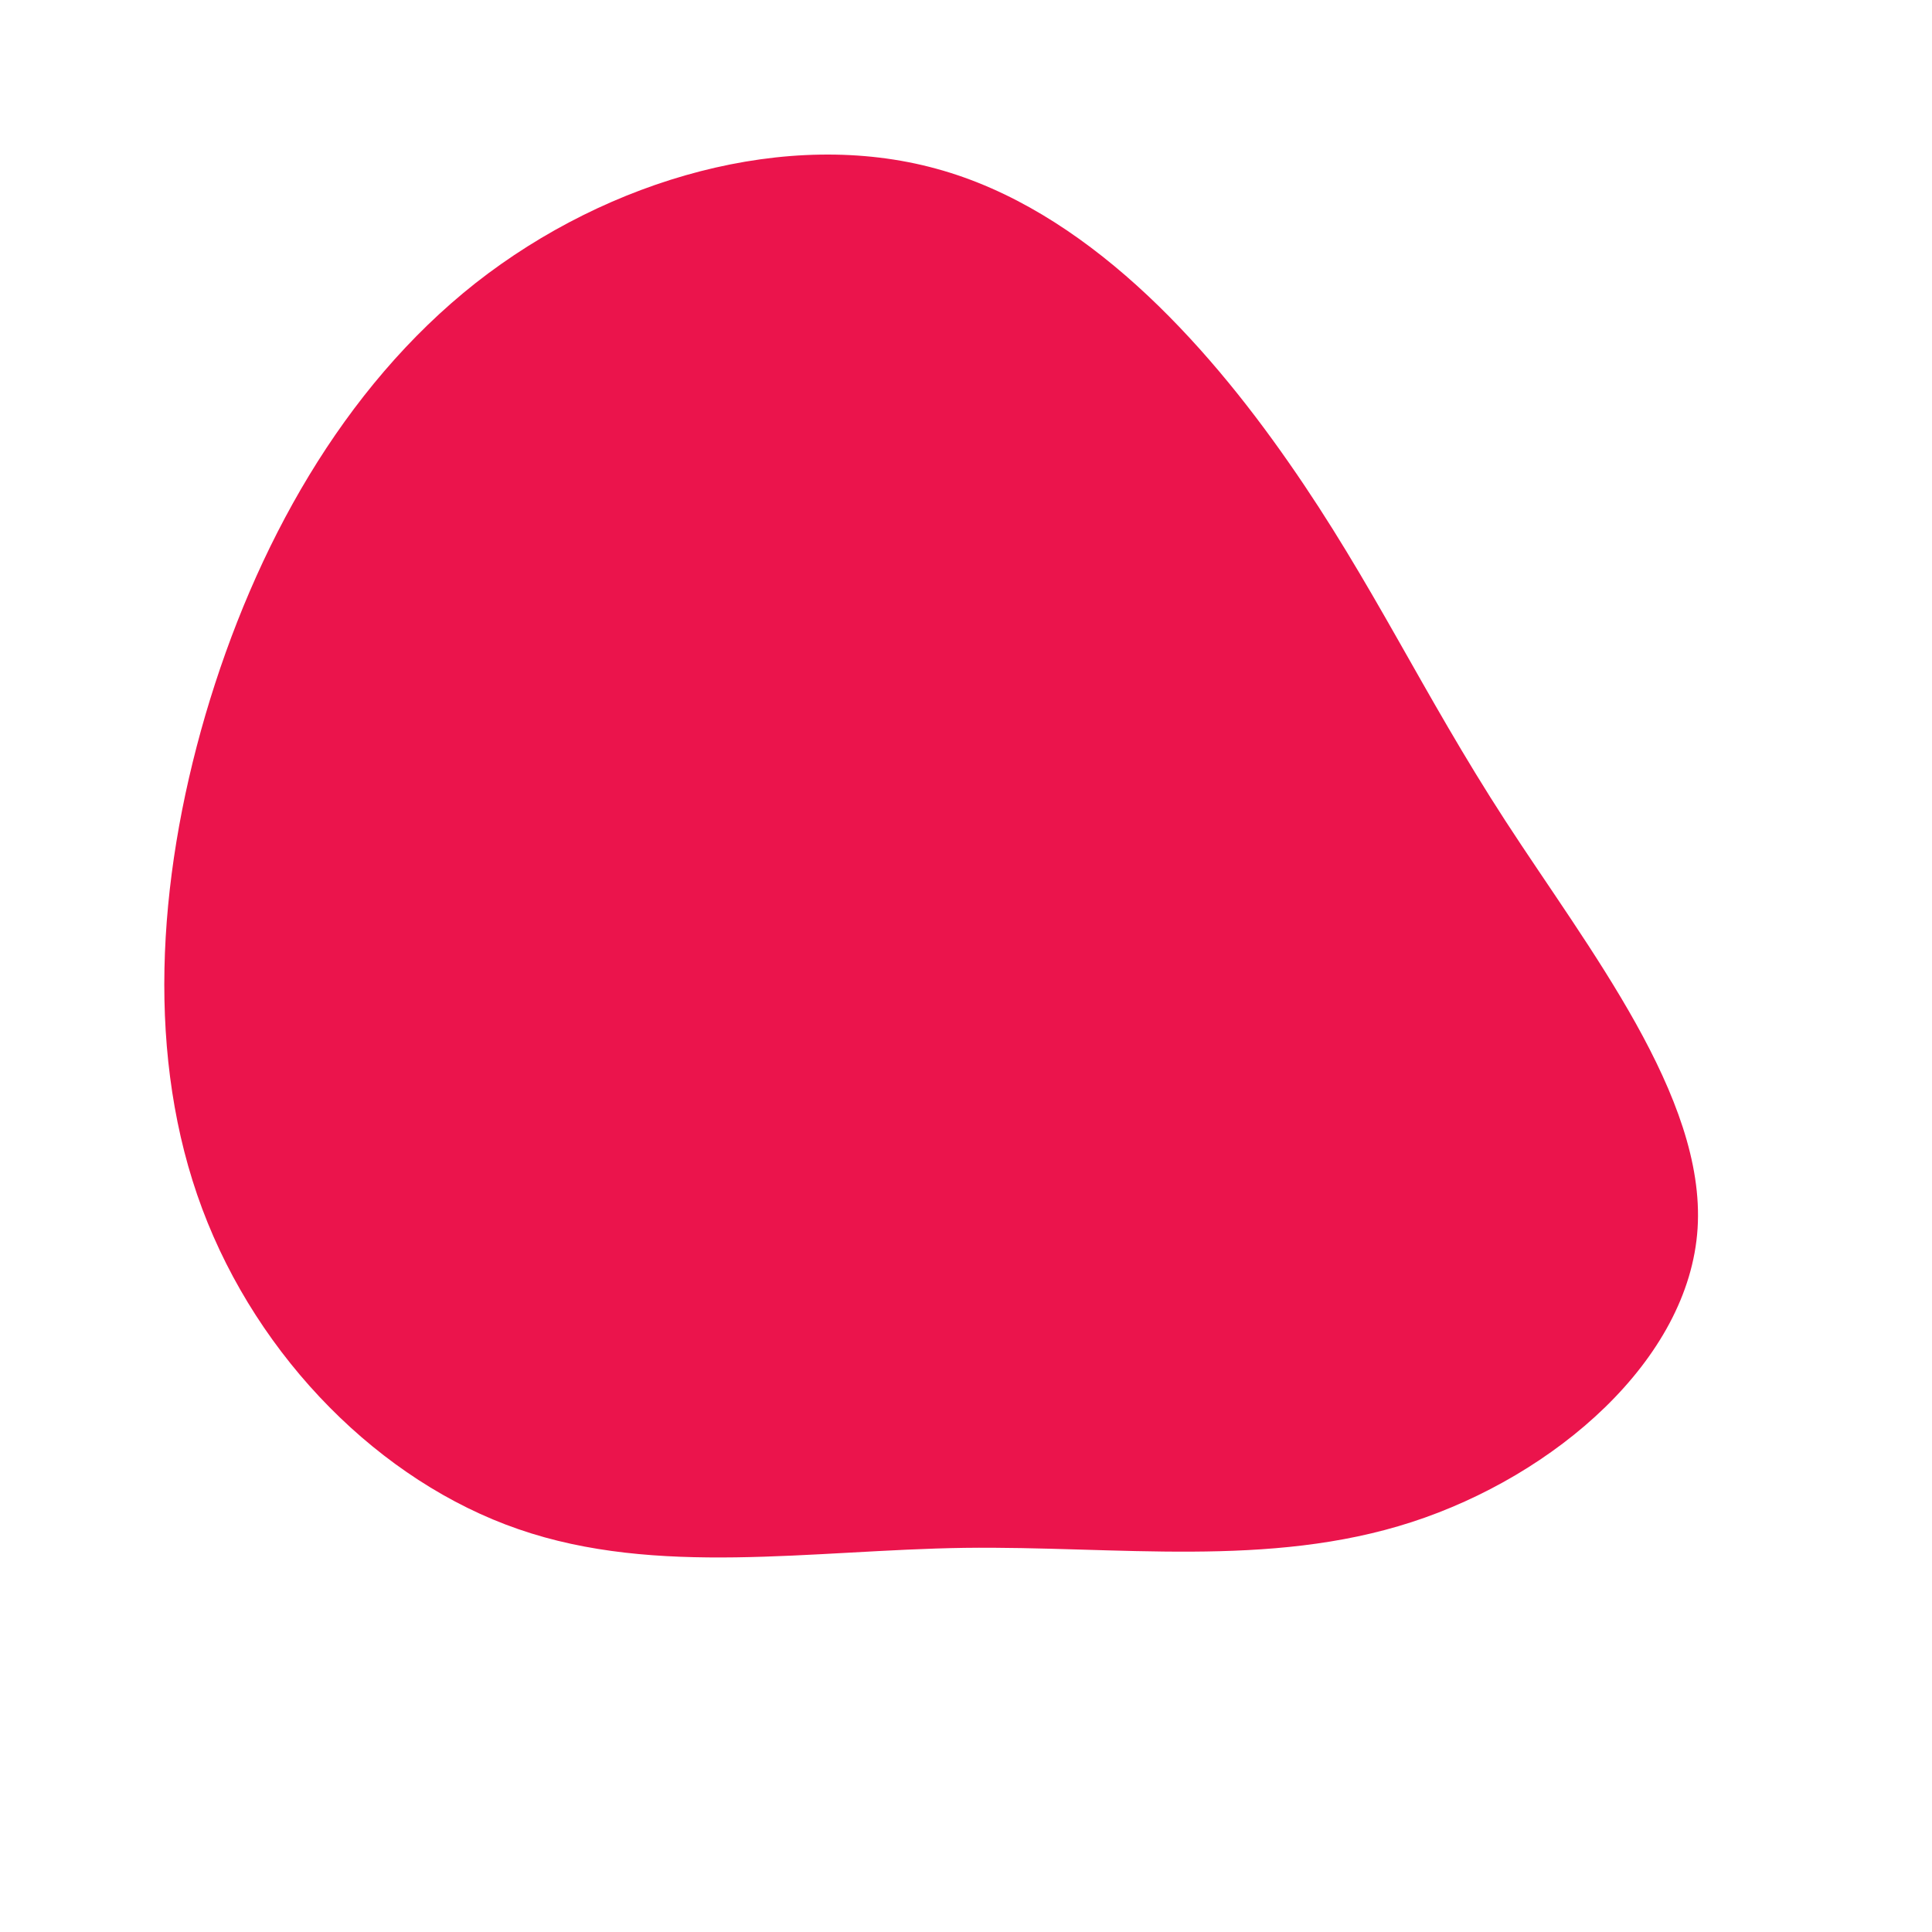 <?xml version="1.0" standalone="no"?>
<svg
  width="600"
  height="600"
  viewBox="0 0 600 600"
  xmlns="http://www.w3.org/2000/svg"
>
  <g transform="translate(300,300)">
    <path d="M100.2,-156.4C126.4,-118.9,141.6,-85,167.5,-45.1C193.4,-5.2,229.8,40.7,227.2,81.5C224.6,122.4,182.8,158.3,138.4,172.7C94,187.1,47,180.1,-0.5,180.7C-48,181.4,-96,189.8,-139,174.9C-181.9,160.1,-219.8,121.9,-237.2,75.4C-254.6,28.9,-251.4,-25.9,-236.2,-78C-220.9,-130.1,-193.6,-179.5,-152.3,-212.1C-110.9,-244.6,-55.4,-260.3,-9.2,-247.6C37,-235,74.1,-193.9,100.2,-156.4Z" fill="#eb144c" />
  </g>
</svg>
  